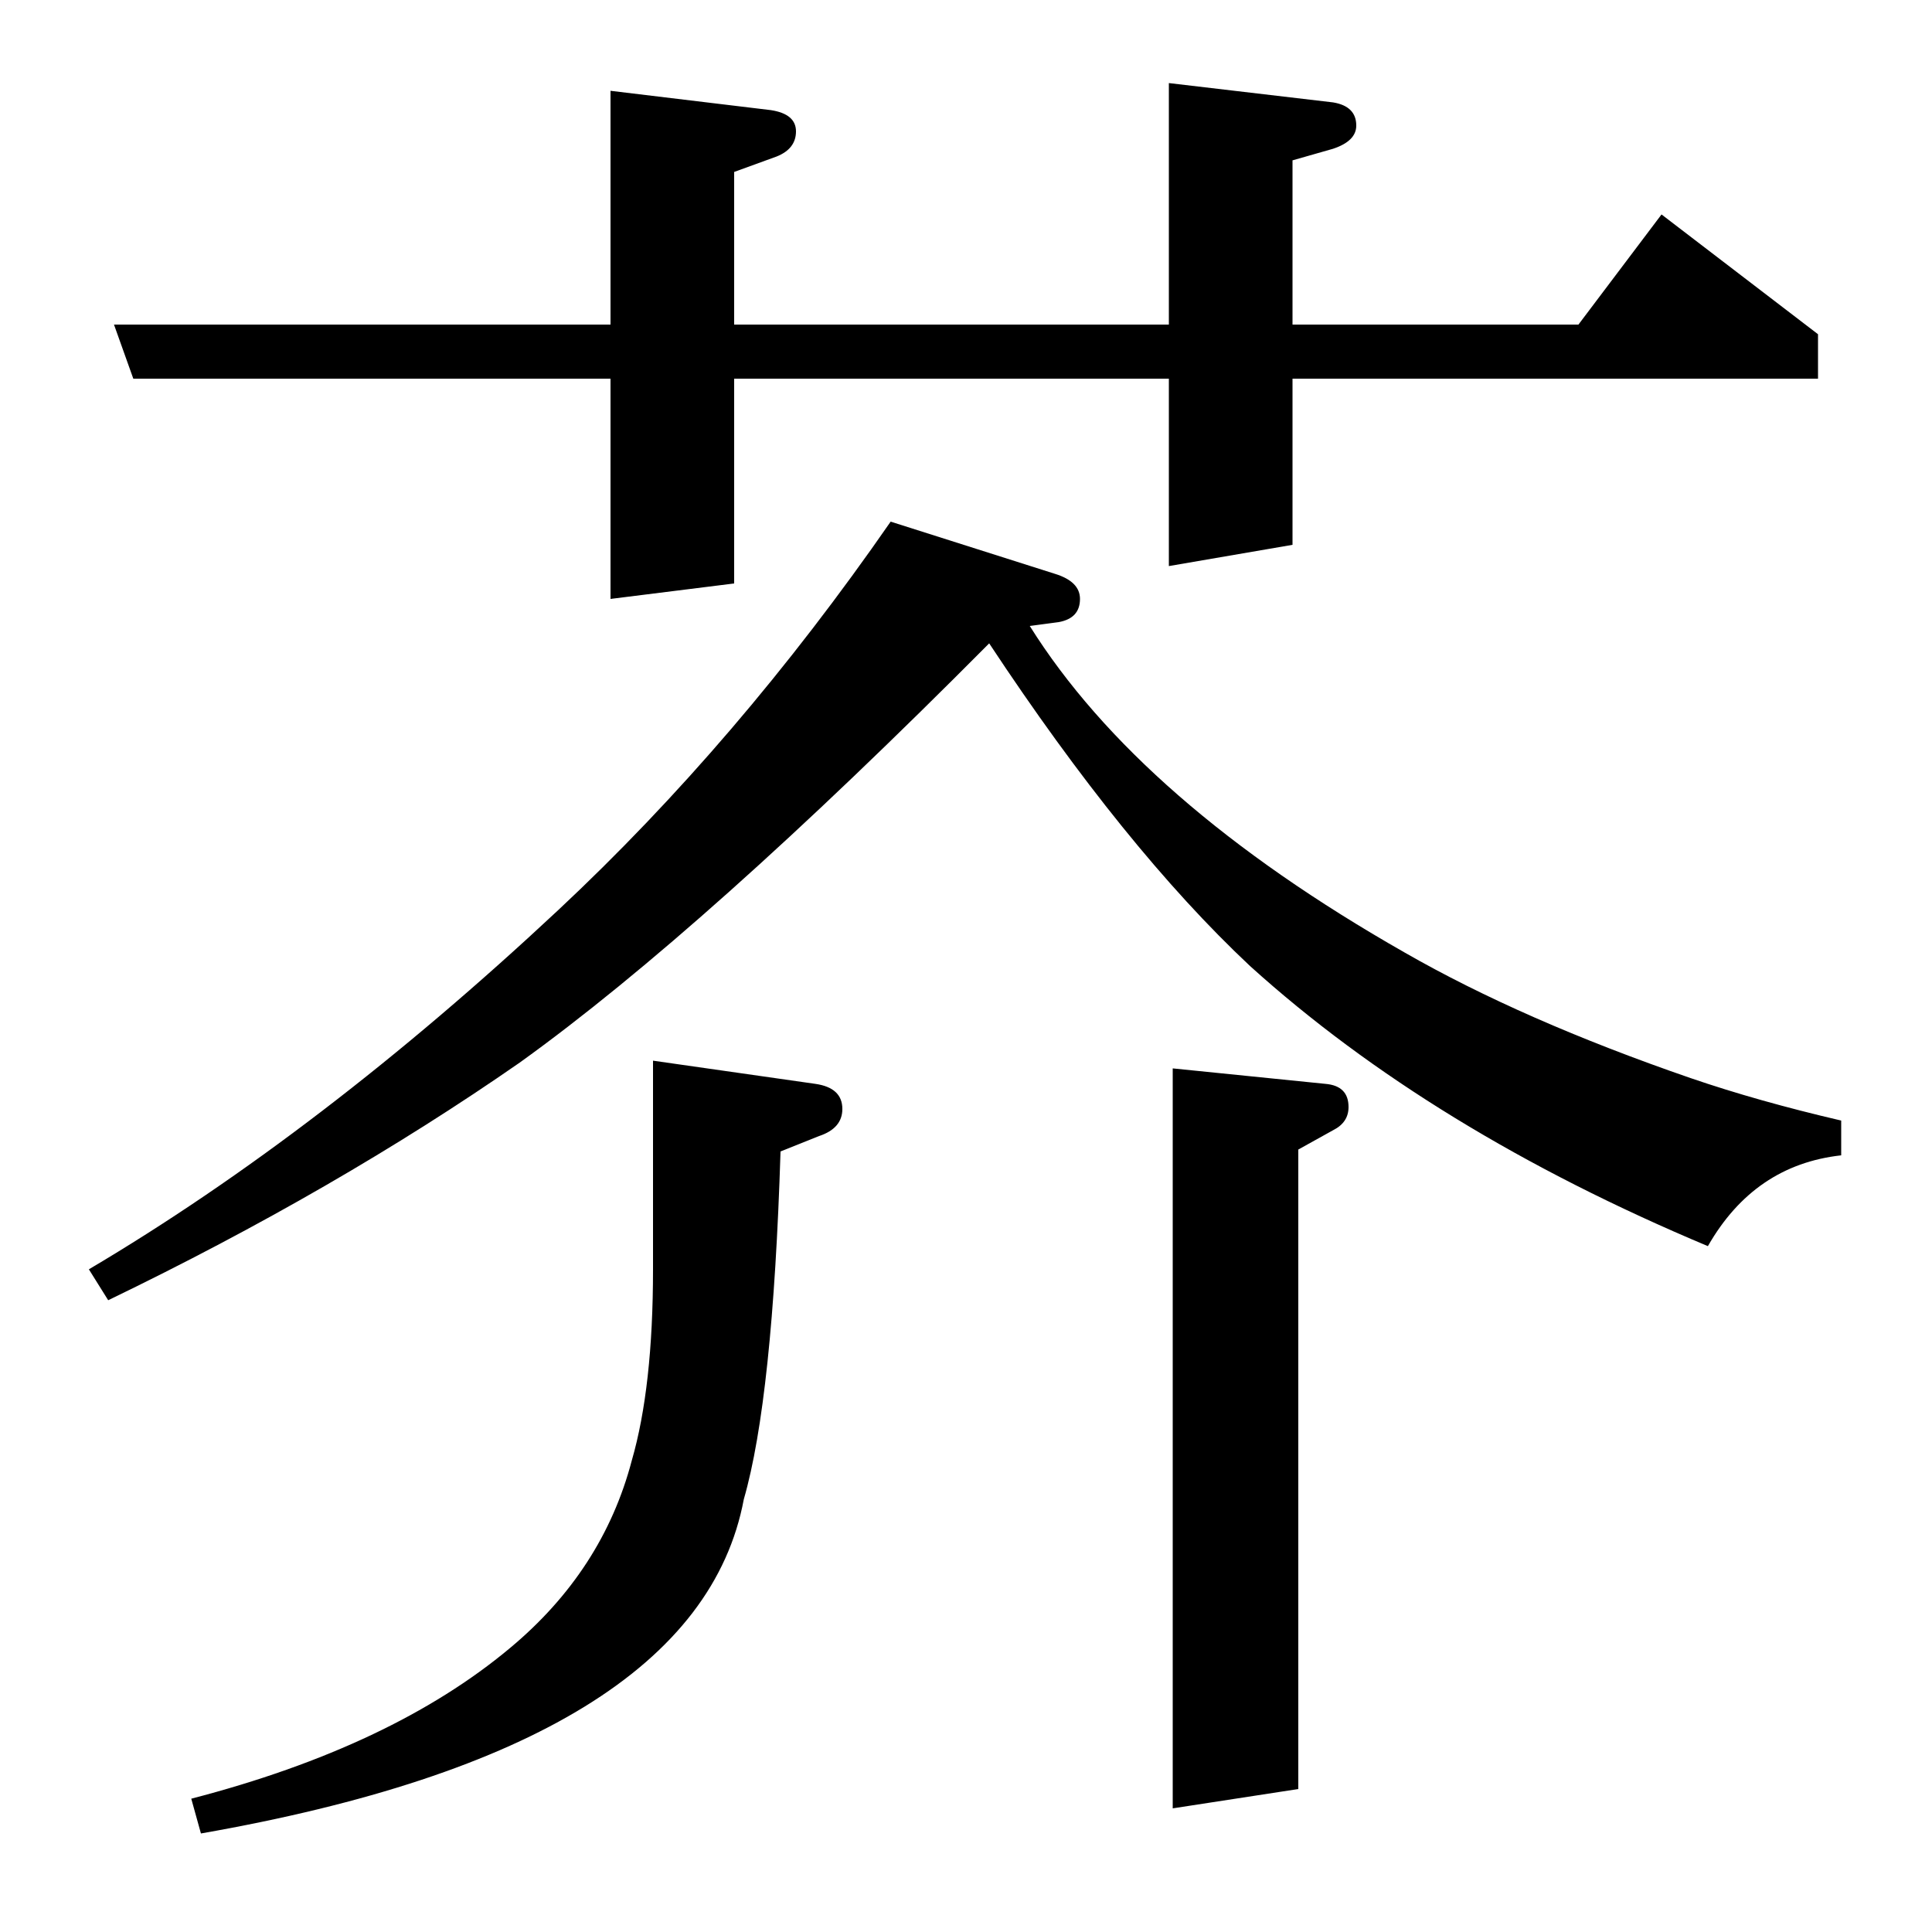 <?xml version="1.0" standalone="no"?>
<!DOCTYPE svg PUBLIC "-//W3C//DTD SVG 1.1//EN" "http://www.w3.org/Graphics/SVG/1.1/DTD/svg11.dtd" >
<svg xmlns="http://www.w3.org/2000/svg" xmlns:xlink="http://www.w3.org/1999/xlink" version="1.1" viewBox="0 -120 1000 1000">
  <g transform="matrix(1 0 0 -1 0 880)">
   <path fill="currentColor"
d="M46 343q120 71 243 186q93 87 172 201l85 -27q13 -4 13 -13q0 -10 -11 -12l-15 -2q57 -91 194 -169q61 -35 148 -65q35 -12 78 -22v-18q-45 -5 -69 -47q-143 60 -237 145q-65 61 -135 167q-147 -148 -243 -217q-95 -66 -213 -123zM69 804l-10 28h257v121l83 -10
q13 -2 13 -11t-10 -13l-22 -8v-79h225v125l85 -10q12 -2 12 -12q0 -8 -12 -12l-21 -6v-85h148l43 57l81 -62v-23h-272v-86l-64 -11v97h-225v-106l-64 -8v114h-247zM99 69q104 27 165 78q48 40 63 97q11 38 11 99v108l84 -12q14 -2 14 -13q0 -10 -12 -14l-20 -8
q-4 -128 -19 -180q-24 -128 -281 -173zM607 64v383l79 -8q12 -1 12 -12q0 -8 -8 -12l-18 -10v-331z" />
  </g>

</svg>
